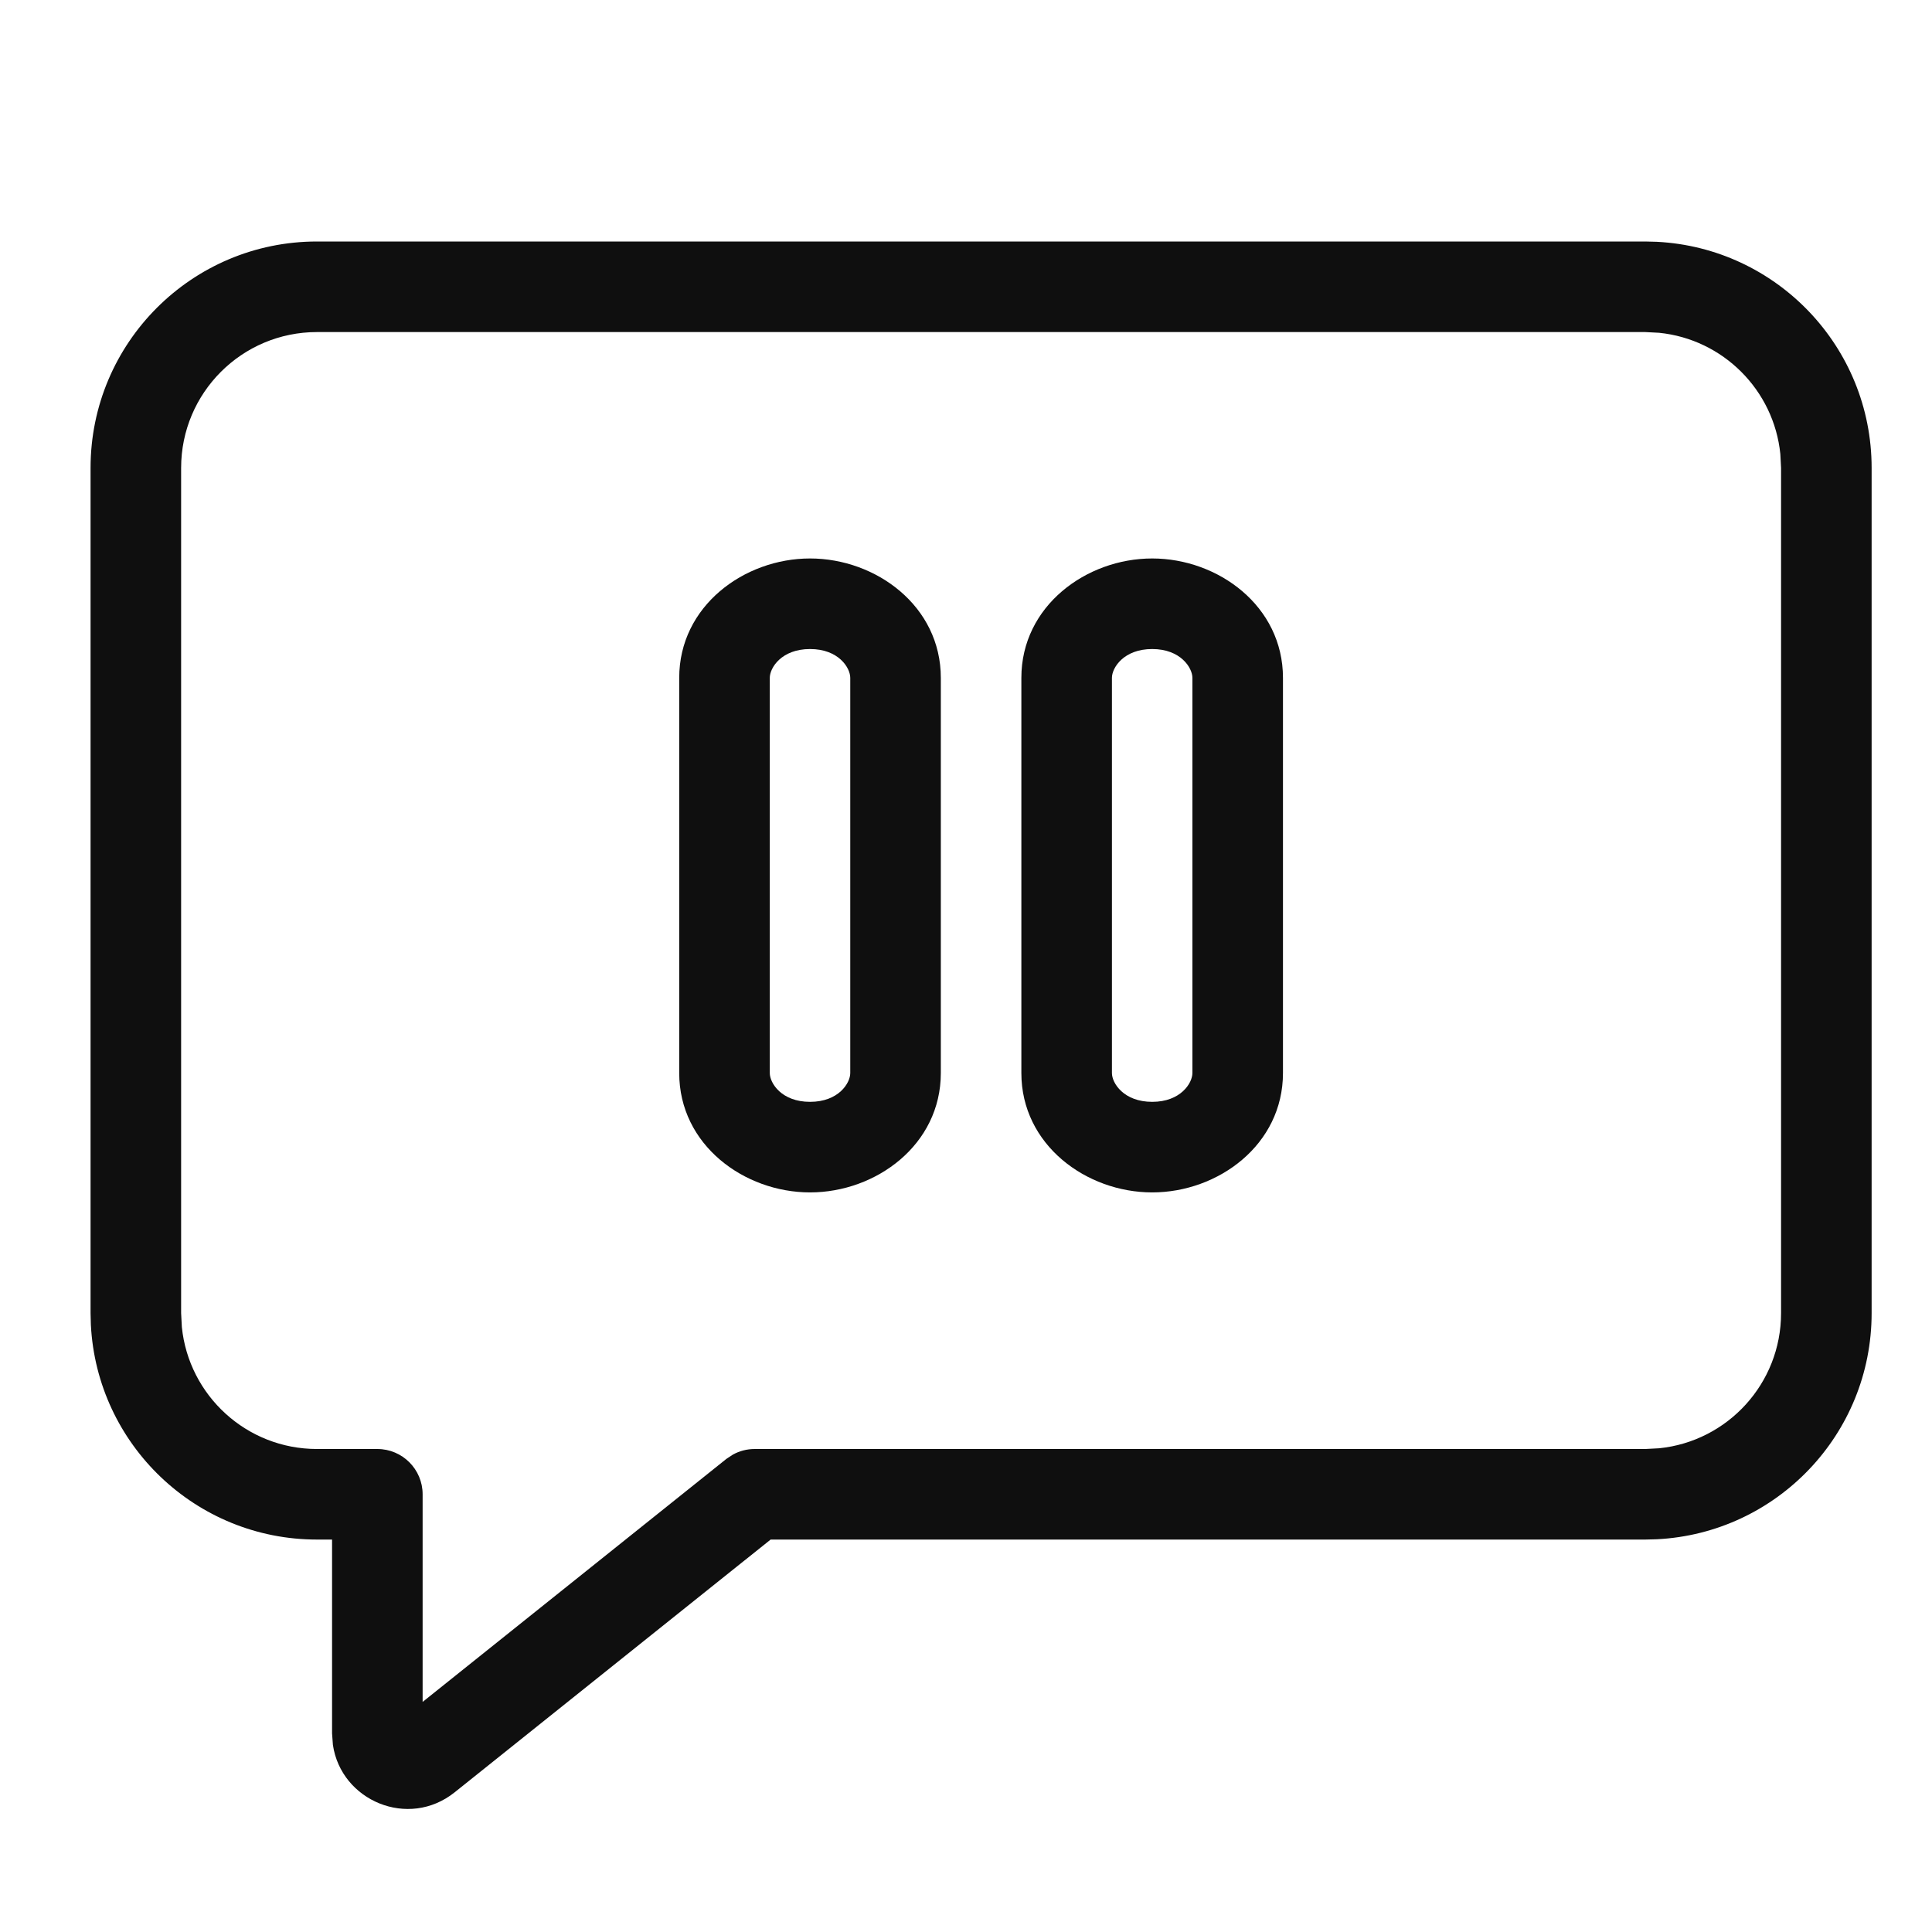 <svg width="32" height="32" viewBox="0 0 32 32" fill="none" xmlns="http://www.w3.org/2000/svg">
<path d="M13.417 9.25C14.509 9.25 15.583 10.038 15.583 11.227V17.773C15.583 18.962 14.509 19.75 13.417 19.75C12.325 19.75 11.25 18.962 11.25 17.773V11.227C11.25 10.038 12.325 9.25 13.417 9.25ZM13.417 10.75C12.944 10.75 12.75 11.061 12.75 11.227V17.773C12.75 17.939 12.944 18.25 13.417 18.25C13.89 18.25 14.083 17.939 14.083 17.773V11.227C14.083 11.061 13.89 10.75 13.417 10.75Z" fill="#0F0F0F"/>
<path d="M19.084 9.25C20.176 9.25 21.25 10.038 21.25 11.227V17.773C21.25 18.962 20.176 19.75 19.084 19.75C17.992 19.75 16.917 18.962 16.917 17.773V11.227C16.917 10.038 17.992 9.25 19.084 9.25ZM19.084 10.75C18.611 10.75 18.417 11.061 18.417 11.227V17.773C18.417 17.939 18.611 18.25 19.084 18.25C19.556 18.25 19.75 17.939 19.75 17.773V11.227C19.75 11.062 19.556 10.75 19.084 10.75Z" fill="#0F0F0F"/>
<path d="M27.443 4.005C29.425 4.106 31 5.744 31 7.75V21.75C31 23.756 29.425 25.395 27.443 25.495L27.25 25.5H12.764L7.531 29.686C6.764 30.3 5.65 29.826 5.514 28.901L5.5 28.71V25.5H5.25C3.244 25.5 1.606 23.925 1.505 21.943L1.5 21.75V7.75C1.5 5.679 3.179 4 5.25 4H27.25L27.443 4.005ZM5.25 5.5C4.007 5.5 3 6.507 3 7.75V21.75L3.012 21.98C3.127 23.115 4.085 24 5.25 24H6.25C6.664 24 7 24.336 7 24.75V28.189L12.031 24.164L12.137 24.094C12.247 24.032 12.372 24 12.5 24H27.25L27.48 23.988C28.615 23.873 29.5 22.915 29.5 21.75V7.75L29.488 7.52C29.381 6.461 28.539 5.619 27.48 5.512L27.25 5.5H5.25Z" fill="#0F0F0F"/>
</svg>
